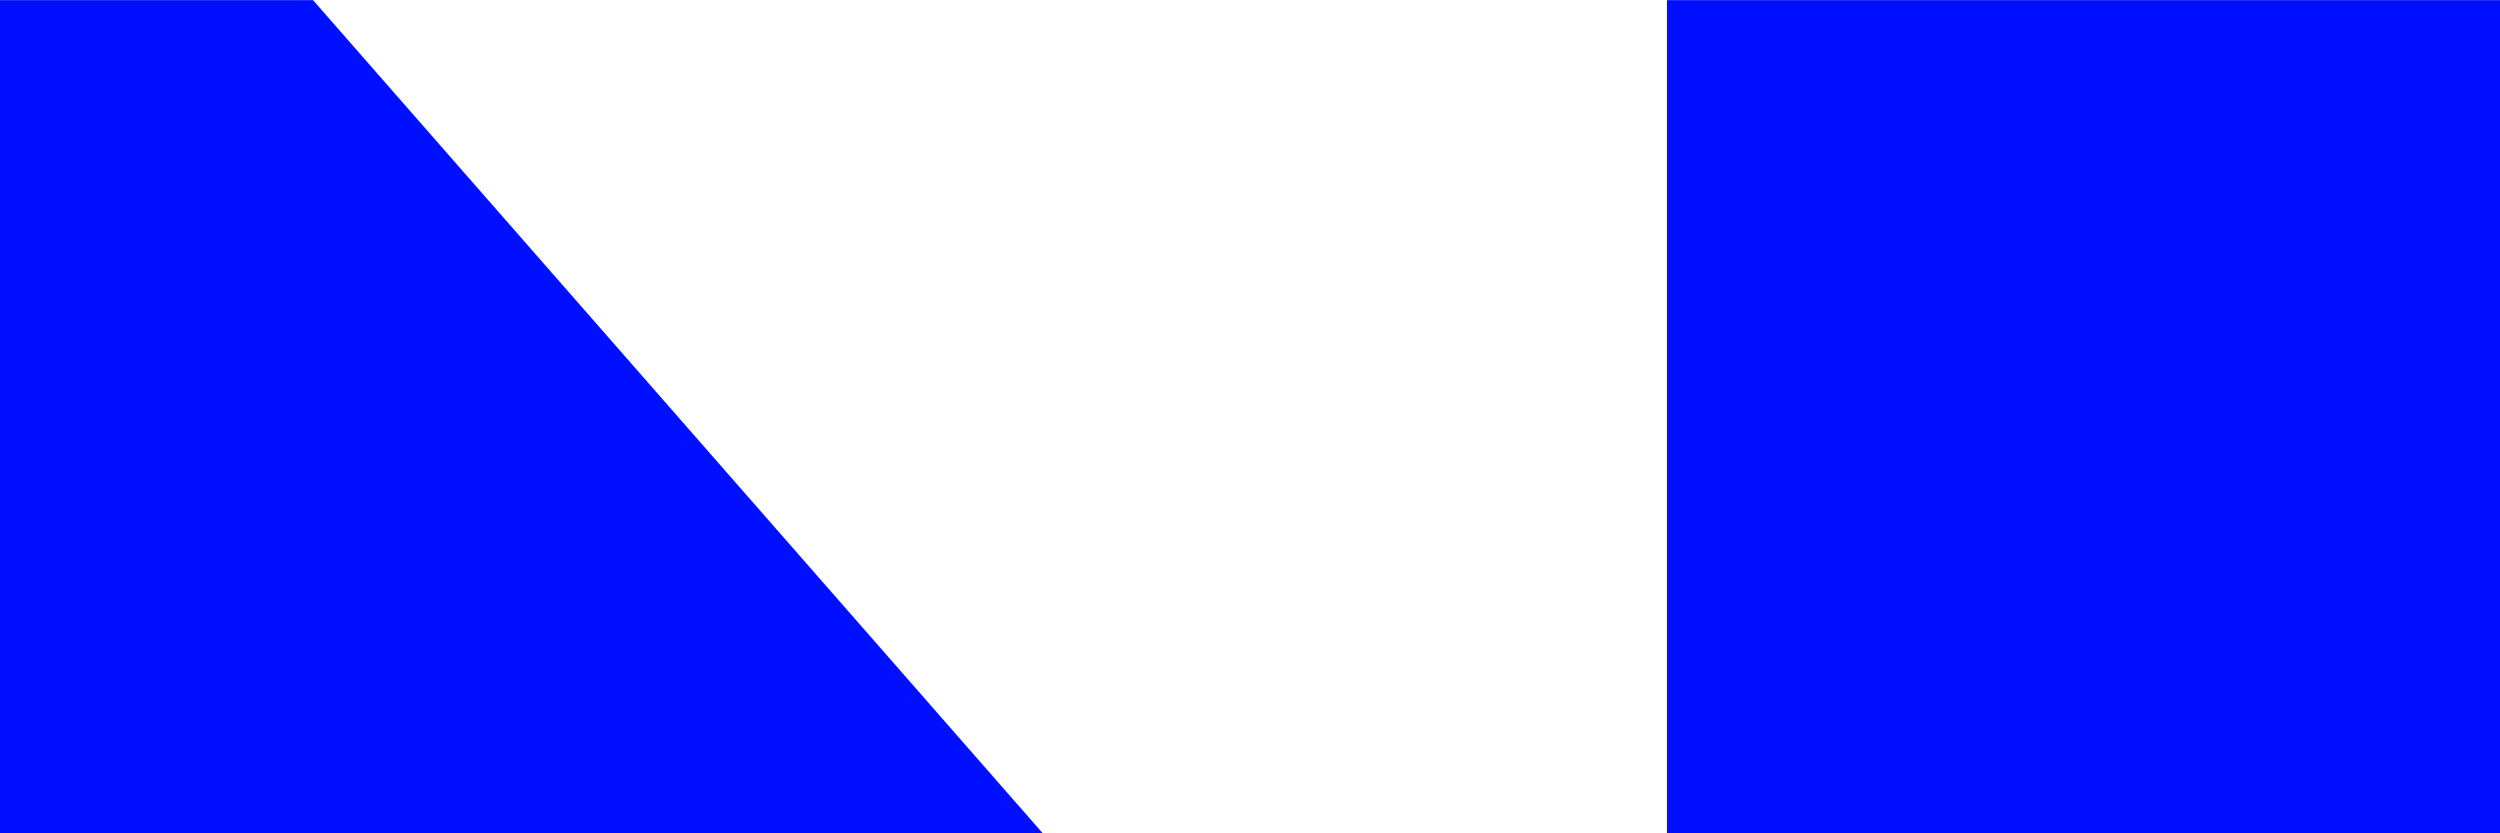 <?xml version="1.0" encoding="UTF-8" standalone="no"?>
<!-- Created with Inkscape (http://www.inkscape.org/) -->

<svg
   xmlns:dc="http://purl.org/dc/elements/1.1/"
   xmlns:cc="http://creativecommons.org/ns#"
   xmlns:rdf="http://www.w3.org/1999/02/22-rdf-syntax-ns#"
   xmlns:svg="http://www.w3.org/2000/svg"
   xmlns="http://www.w3.org/2000/svg"
   xmlns:sodipodi="http://sodipodi.sourceforge.net/DTD/sodipodi-0.dtd"
   xmlns:inkscape="http://www.inkscape.org/namespaces/inkscape"
   width="12"
   height="4"
   viewBox="0 0 3.175 1.058"
   version="1.1"
   id="svg8"
   sodipodi:docname="cycleway.svg"
   inkscape:version="0.92.4 5da689c313, 2019-01-14">
  <defs
     id="defs2" />
  <sodipodi:namedview
     id="base"
     pagecolor="#ffffff"
     bordercolor="#666666"
     borderopacity="1.0"
     inkscape:pageopacity="0.0"
     inkscape:pageshadow="2"
     inkscape:zoom="44.8"
     inkscape:cx="4.4934879"
     inkscape:cy="2.6019601"
     inkscape:document-units="px"
     inkscape:current-layer="layer1"
     showgrid="false"
     units="px"
     fit-margin-top="0"
     fit-margin-left="0"
     fit-margin-right="0"
     fit-margin-bottom="0"
     inkscape:window-width="1596"
     inkscape:window-height="861"
     inkscape:window-x="0"
     inkscape:window-y="37"
     inkscape:window-maximized="0" />
  <g
     inkscape:label="Calque 1"
     inkscape:groupmode="layer"
     id="layer1"
     transform="translate(-30.729,-45.693)">
    <path
       style="opacity:1;fill:#000fff;fill-opacity:1;stroke:none;stroke-width:1.002;stroke-miterlimit:4;stroke-dasharray:none;stroke-dashoffset:0;stroke-opacity:1"
       d="M 0,0 V 4 H 2 L 5,3.996 1.5,0 Z"
       id="rect815"
       inkscape:connector-curvature="0"
       transform="matrix(0.265,0,0,0.265,30.729,45.693)"
       sodipodi:nodetypes="cccccc" />
    <rect
       style="opacity:1;fill:#000fff;fill-opacity:1;stroke:none;stroke-width:0.306;stroke-miterlimit:4;stroke-dasharray:none;stroke-dashoffset:0;stroke-opacity:1"
       id="rect871"
       width="1.058"
       height="1.058"
       x="32.846"
       y="45.693" />
  </g>
</svg>
